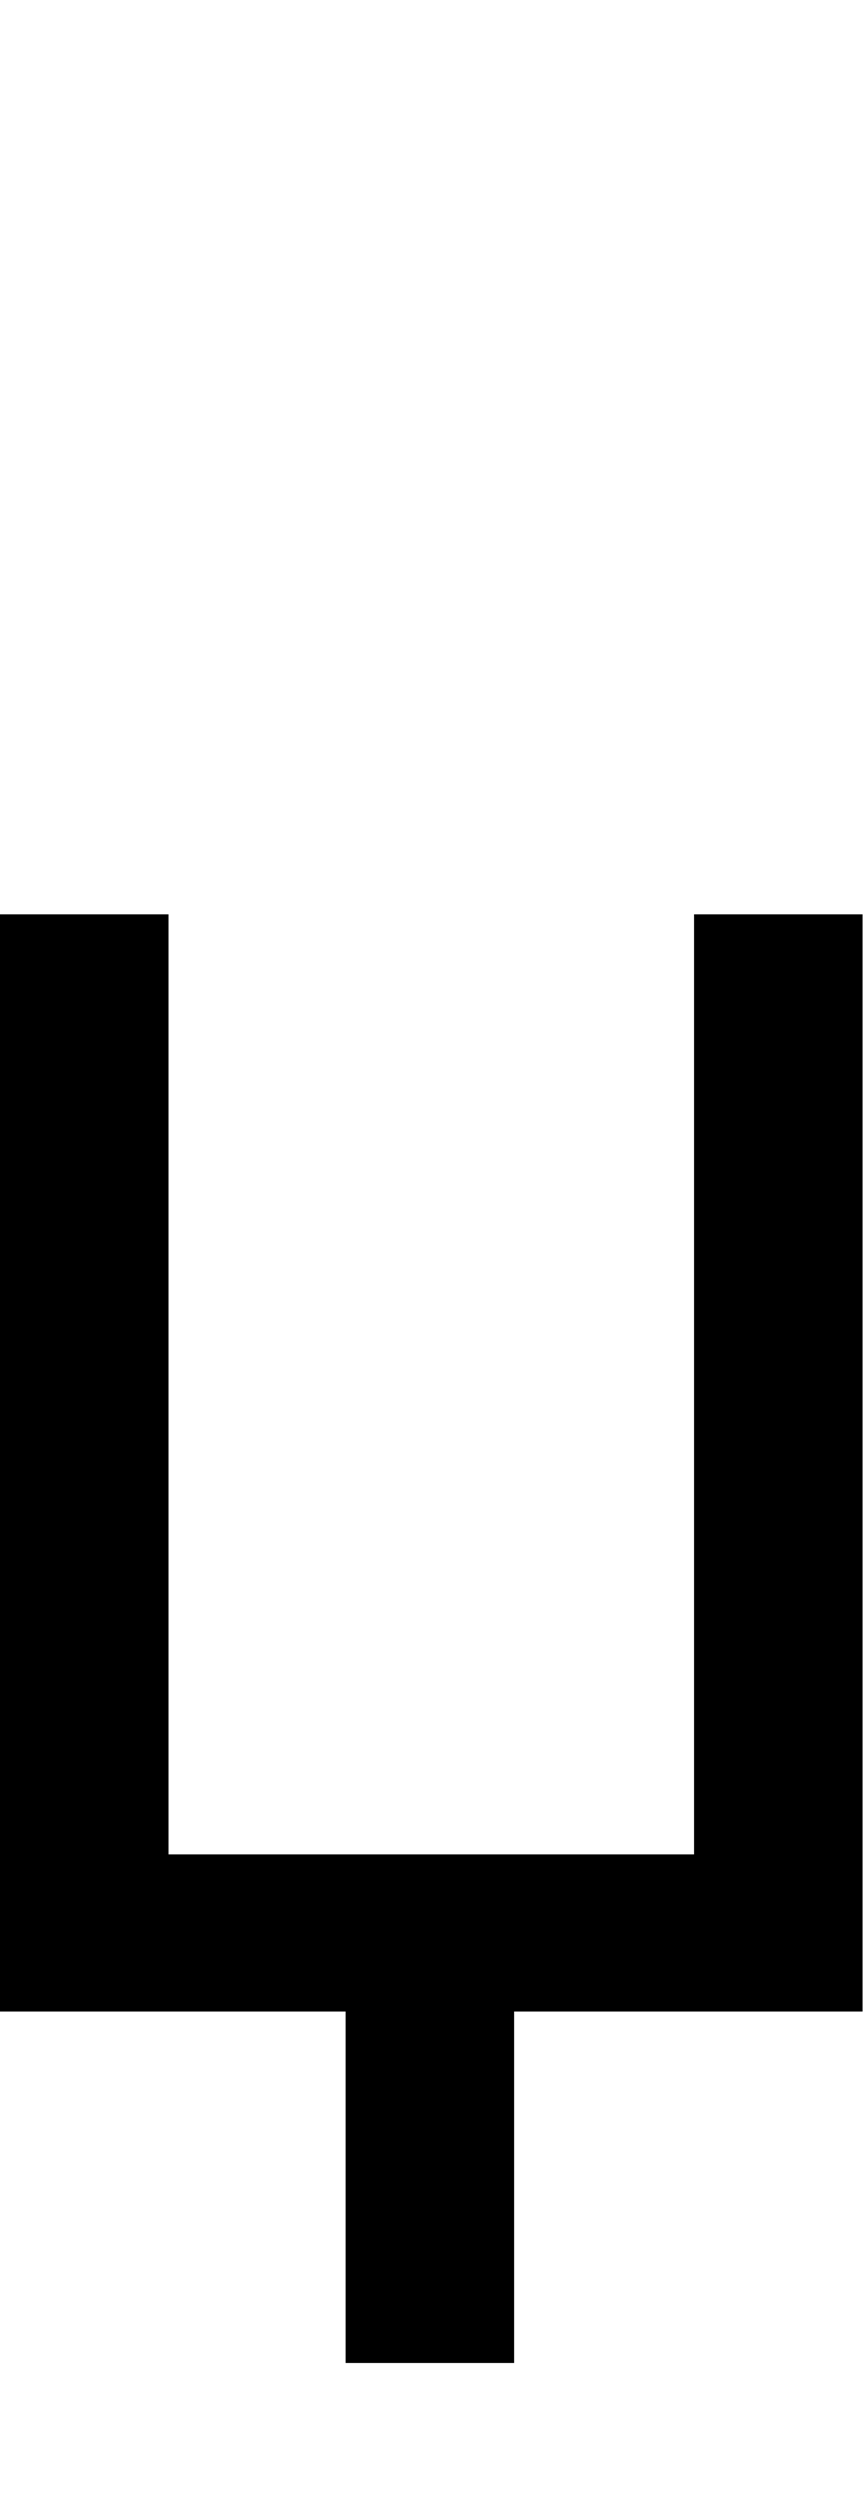 <svg id="svg-dzhecyrillic" xmlns="http://www.w3.org/2000/svg" width="121" height="350"><path d="M1424 -1536H1188V-220H452V-1536H216V0H700V492H936V0H1424Z" transform="translate(-21.6 281.6) scale(0.1)"/></svg>
